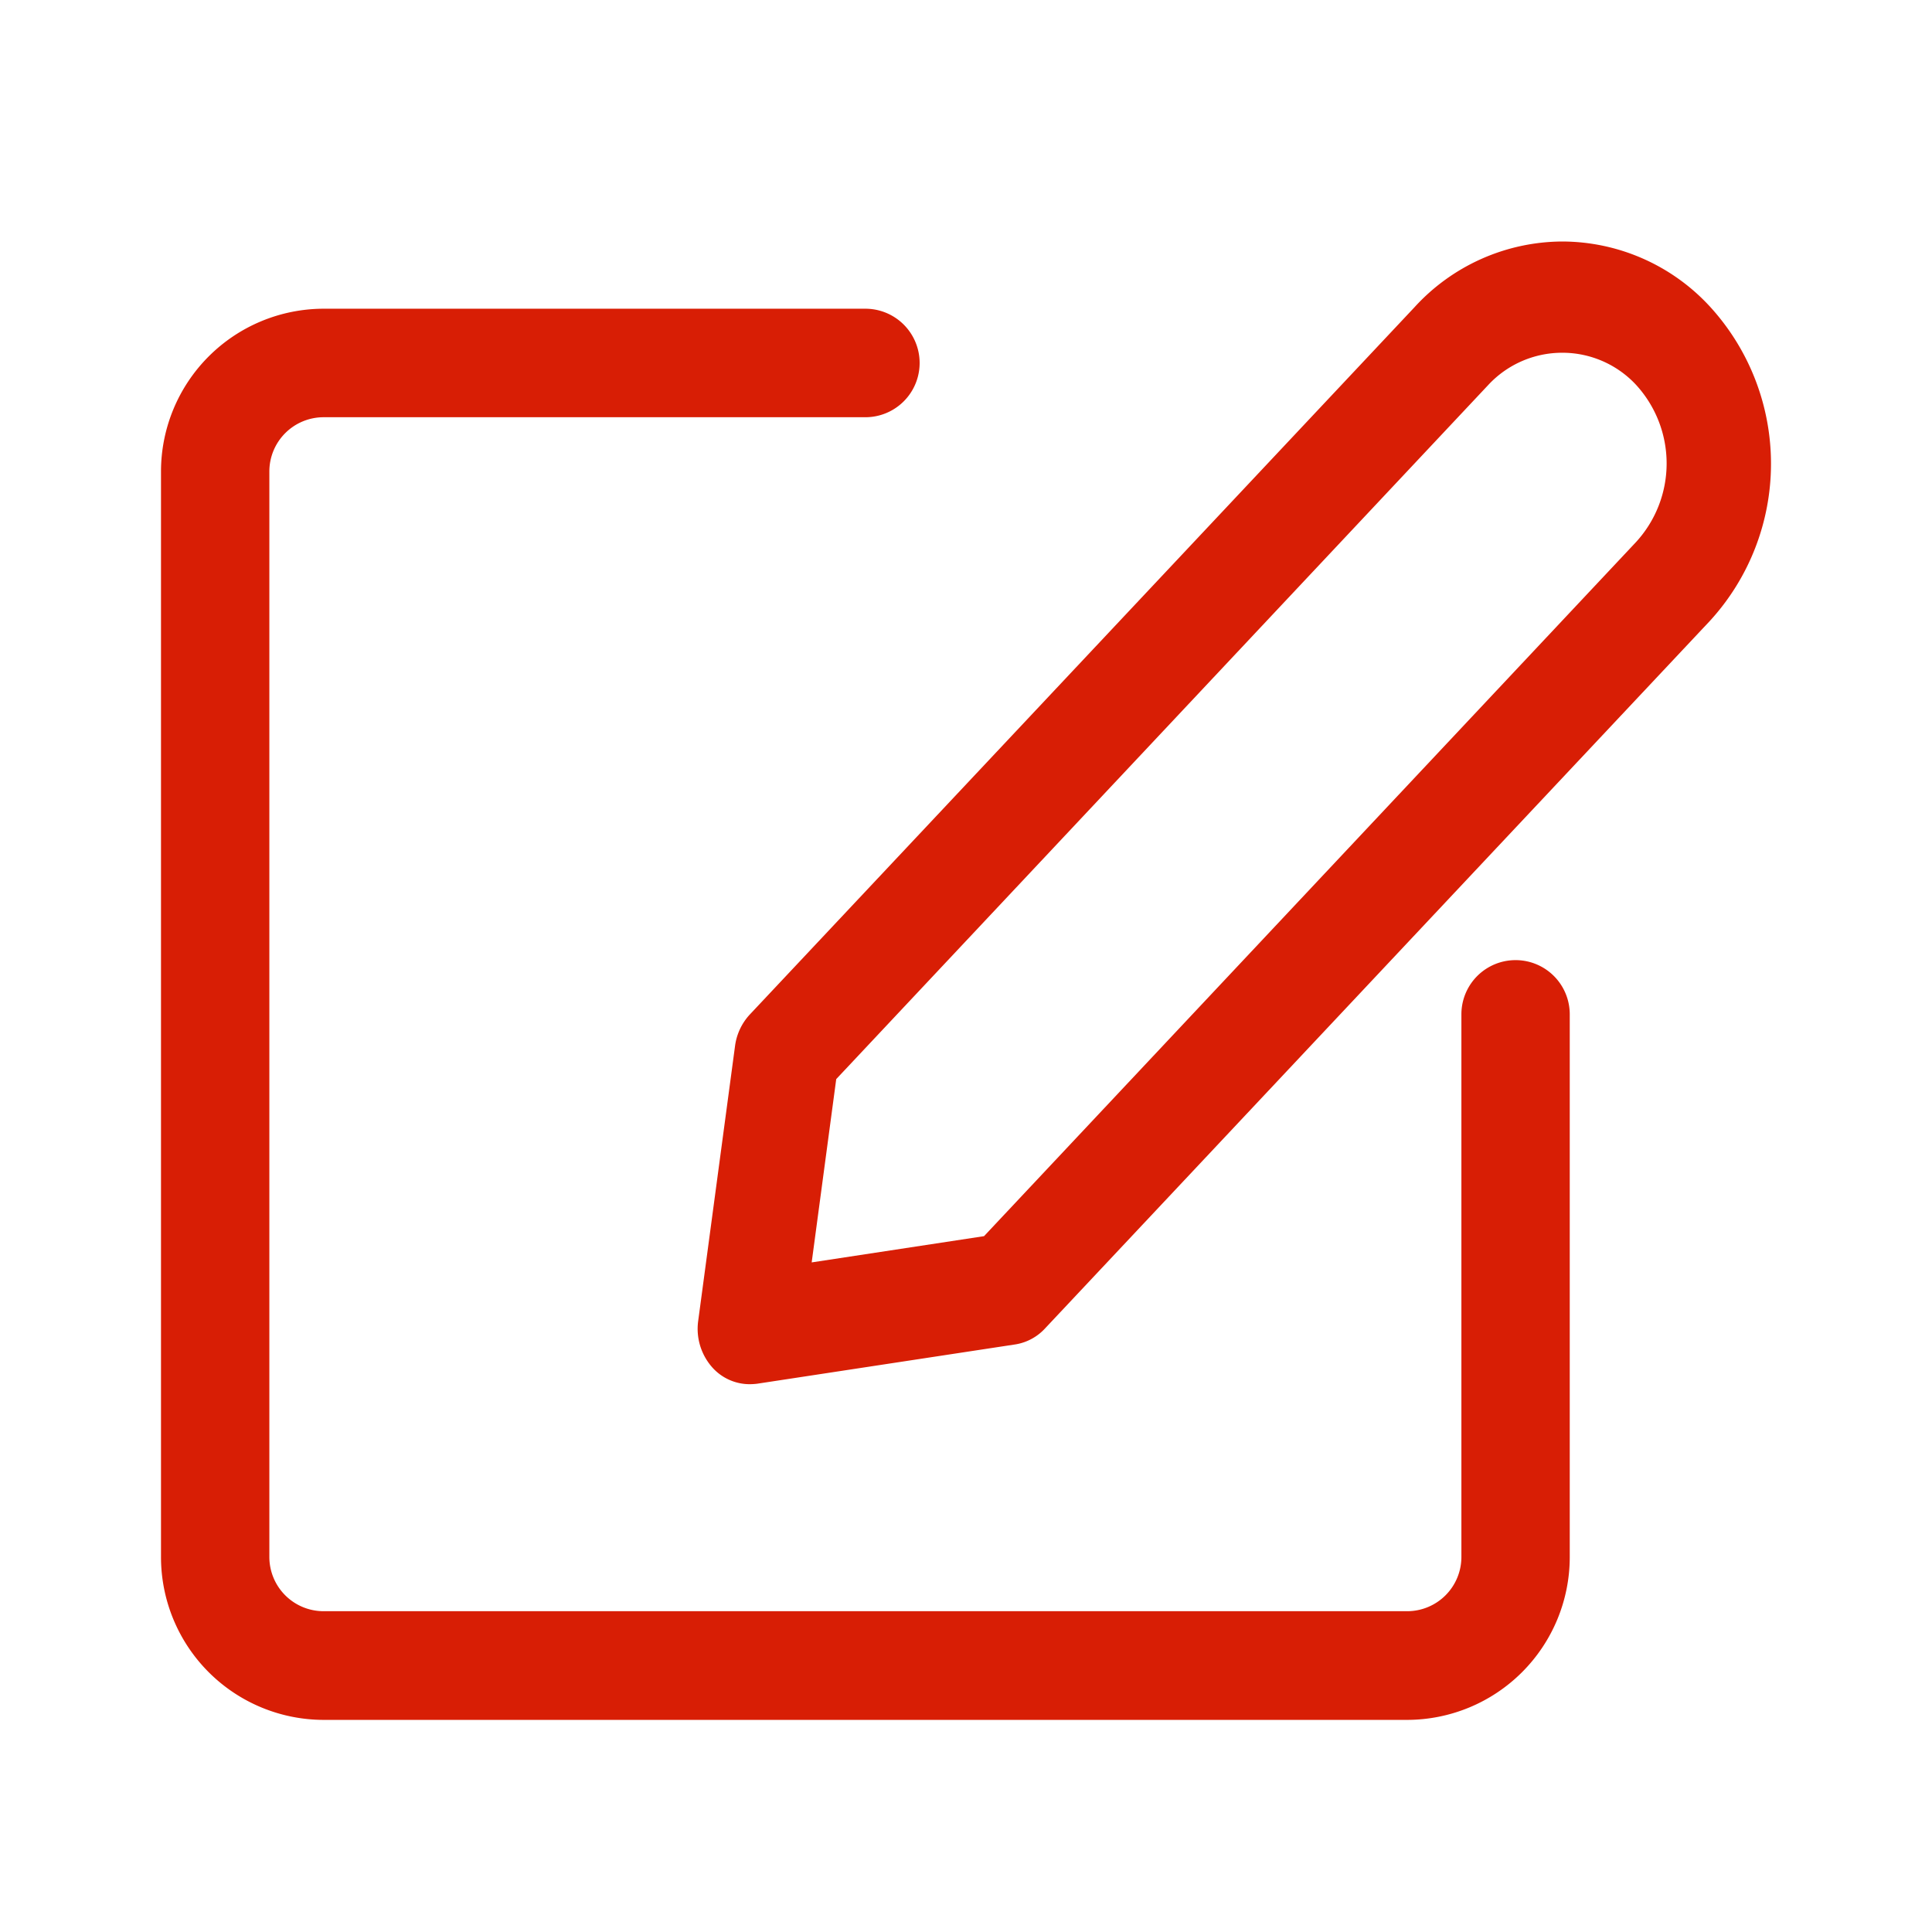 <svg xmlns="http://www.w3.org/2000/svg" width="24" height="24" viewBox="0 0 24 24">
  <g id="Grupo_4009" data-name="Grupo 4009" transform="translate(23815 -4396)">
    <rect id="Rectángulo_5048" data-name="Rectángulo 5048" width="24" height="24" transform="translate(-23815 4396)" fill="none"/>
    <path id="Combined-Shape" d="M8.75,1.835a.674.674,0,0,1,0,1.348H2.019a.674.674,0,0,0-.673.674V17.341a.674.674,0,0,0,.673.674H15.481a.674.674,0,0,0,.673-.674V10.6a.673.673,0,1,1,1.346,0v6.742a2.023,2.023,0,0,1-2.019,2.023H2.019A2.023,2.023,0,0,1,0,17.341V3.857A2.023,2.023,0,0,1,2.019,1.835ZM17.406,1a2.5,2.5,0,0,1,1.835.808,2.891,2.891,0,0,1,0,3.905L10.984,14.5a.639.639,0,0,1-.366.2l-3.212.489a.782.782,0,0,1-.092.006.623.623,0,0,1-.458-.2.722.722,0,0,1-.183-.585l.458-3.417a.711.711,0,0,1,.183-.39l8.257-8.786A2.5,2.5,0,0,1,17.406,1Zm0,1.382a1.252,1.252,0,0,0-.918.4l-8.1,8.623-.305,2.277,2.141-.326,8.1-8.623a1.445,1.445,0,0,0,0-1.952A1.249,1.249,0,0,0,17.406,2.382Z" transform="translate(-23813 4398)" fill="#d81e05"/>
  </g>
</svg>

